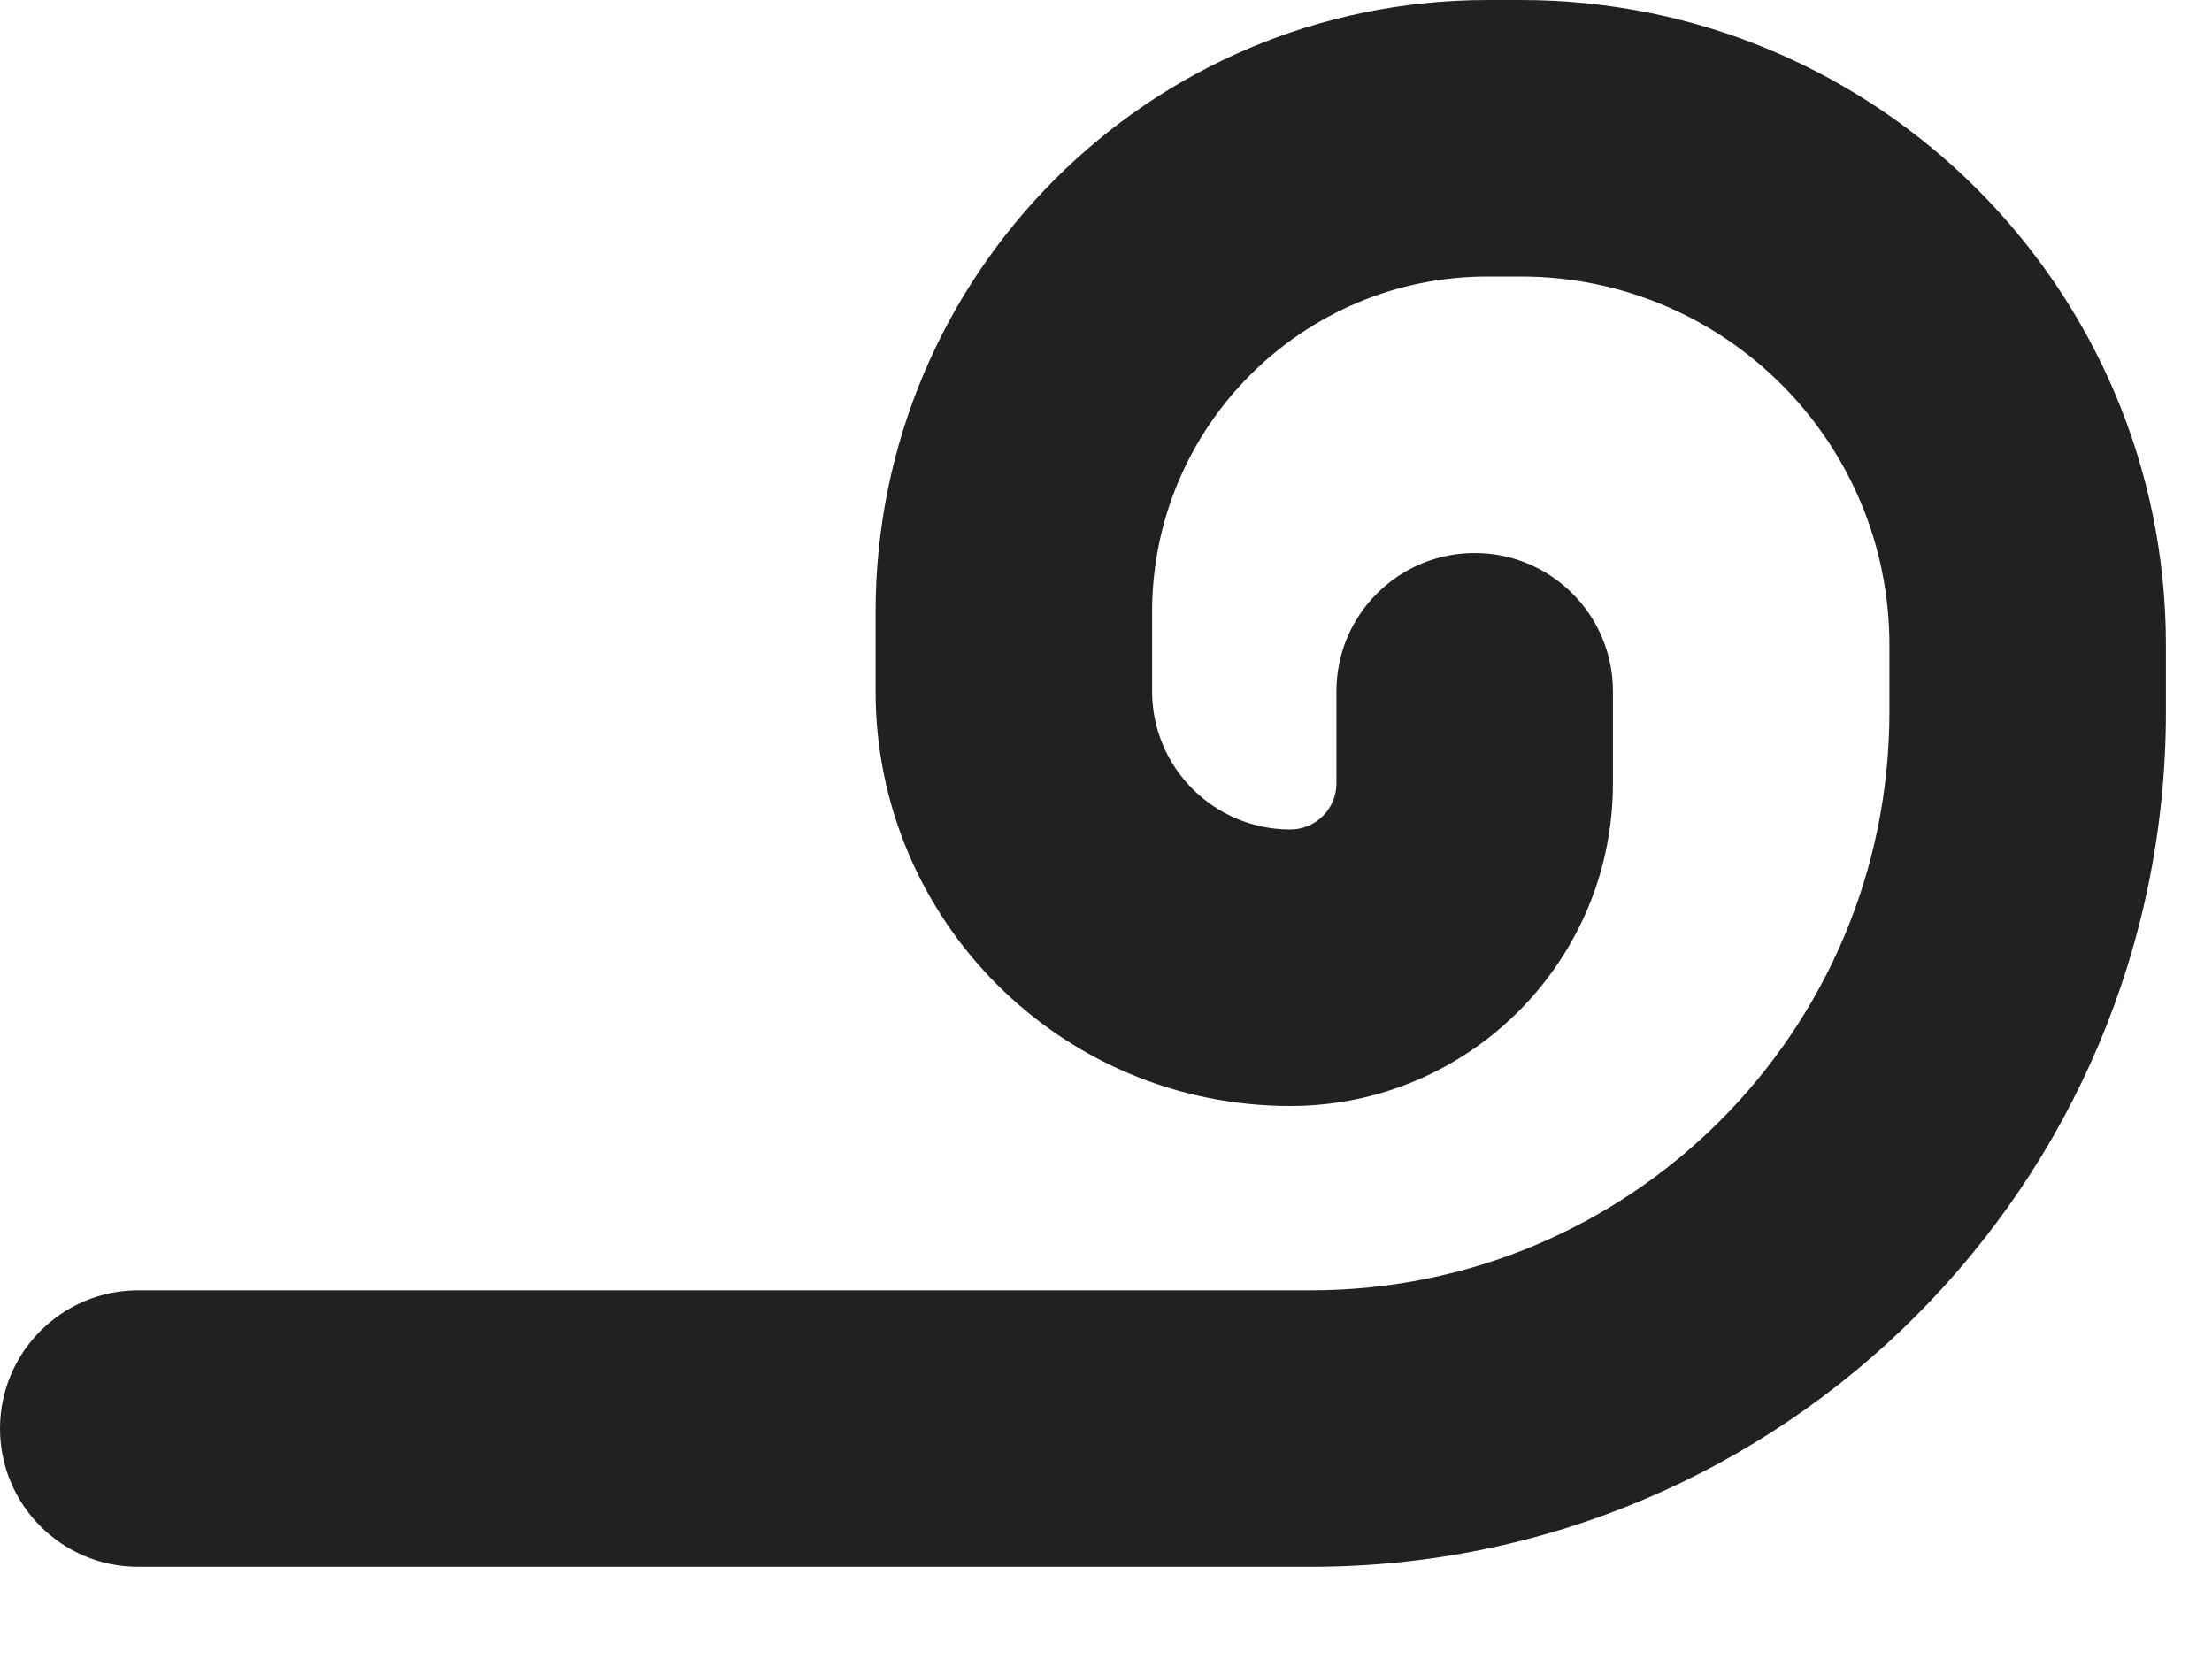<svg preserveAspectRatio="none" width="100%" height="100%" overflow="visible" style="display: block;" viewBox="0 0 12 9" fill="none" xmlns="http://www.w3.org/2000/svg">
<path id="Vector 182 (Stroke)" fill-rule="evenodd" clip-rule="evenodd" d="M4.75 3.321C4.75 1.487 6.237 0 8.071 0H8.25C10.183 0 11.75 1.567 11.75 3.5V3.861C11.75 6.423 9.673 8.5 7.111 8.5H0.75C0.336 8.5 0 8.164 0 7.75C0 7.336 0.336 7 0.75 7H7.111C8.845 7 10.25 5.595 10.25 3.861V3.5C10.25 2.395 9.355 1.5 8.25 1.5H8.071C7.065 1.5 6.25 2.315 6.25 3.321V3.75C6.25 4.164 6.586 4.5 7 4.5C7.138 4.5 7.25 4.388 7.25 4.25V3.75C7.25 3.336 7.586 3 8 3C8.414 3 8.75 3.336 8.75 3.75V4.25C8.75 5.216 7.966 6 7 6C5.757 6 4.75 4.993 4.75 3.75V3.321Z" fill="#212121"/>
</svg>
